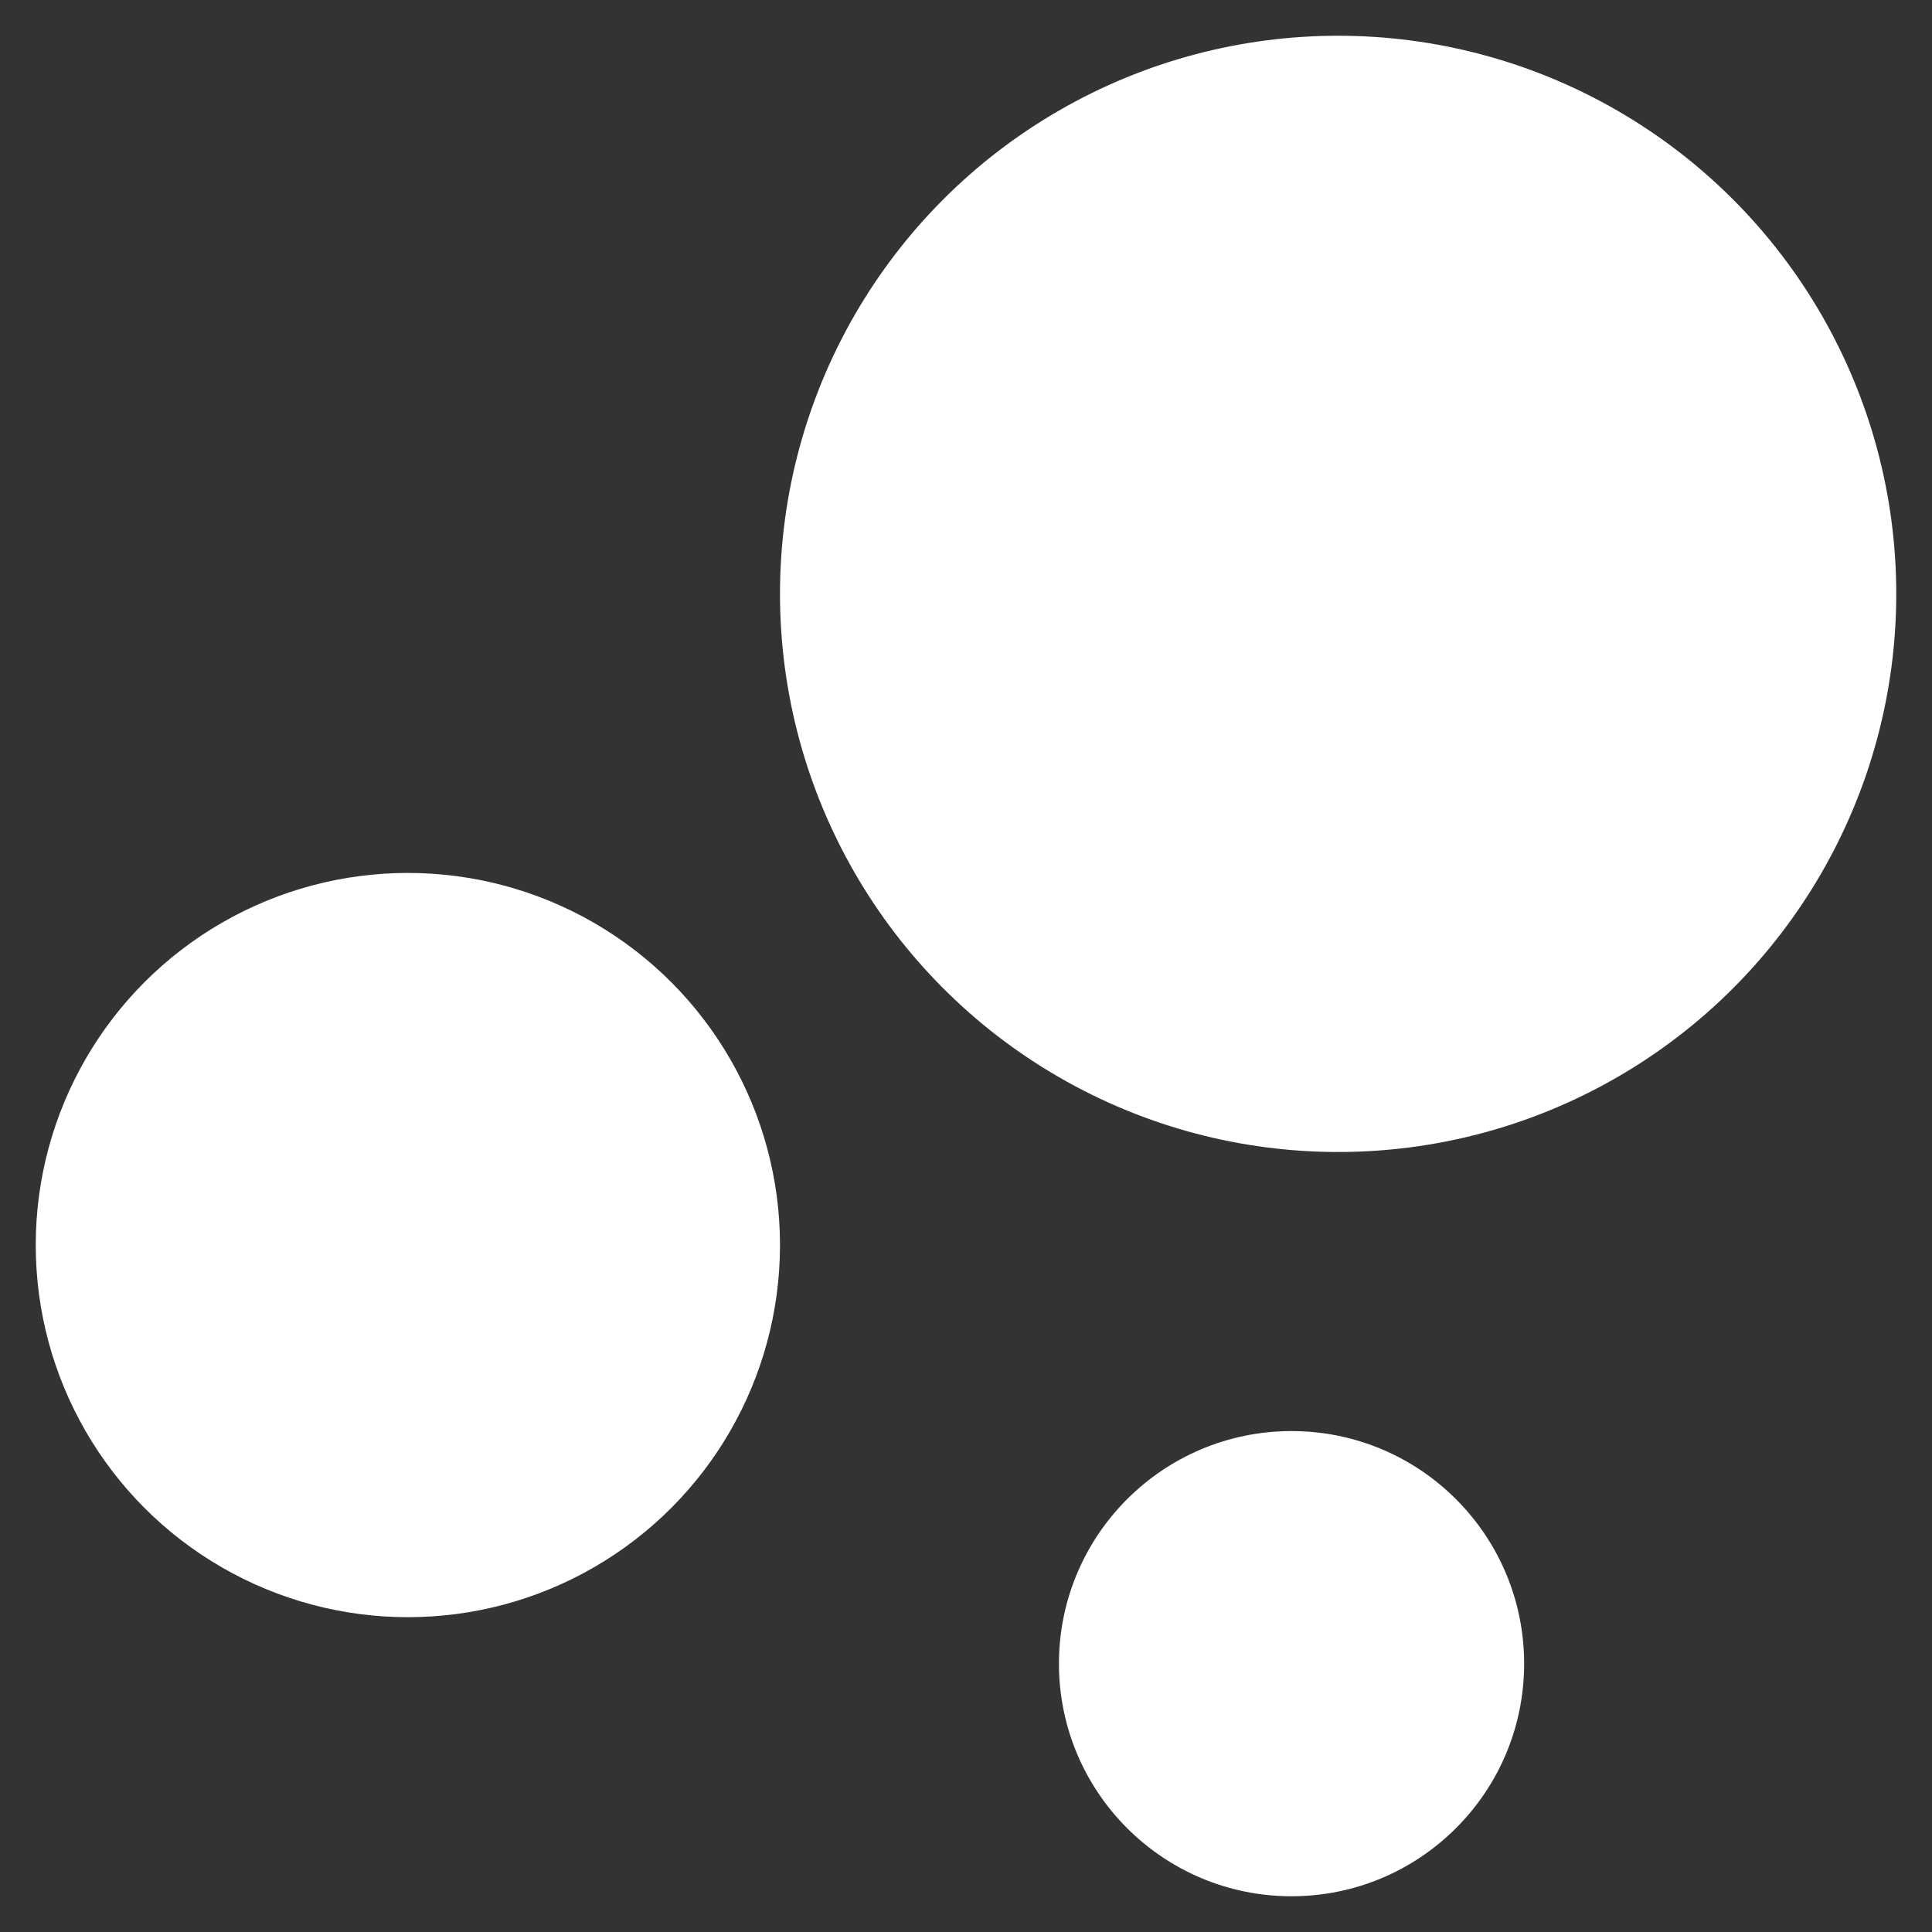 <svg xmlns="http://www.w3.org/2000/svg" width="18" height="18" viewBox="0 0 18 18">
    <rect x="0" y="0" width="18" height="18" fill="#333333" stroke="none"/>
    <g fill="none" fill-rule="evenodd" transform="translate(-4 -4)">
        <path d="M0 0h26v26H0z"/>
        <circle cx="7.8" cy="15.6" r="3.467" fill="#FFF" fill-rule="nonzero"/>
        <circle cx="16.033" cy="19.5" r="2.167" fill="#FFF" fill-rule="nonzero"/>
        <circle cx="16.467" cy="9.533" r="5.2" fill="#FFF" fill-rule="nonzero"/>
    </g>
</svg>
